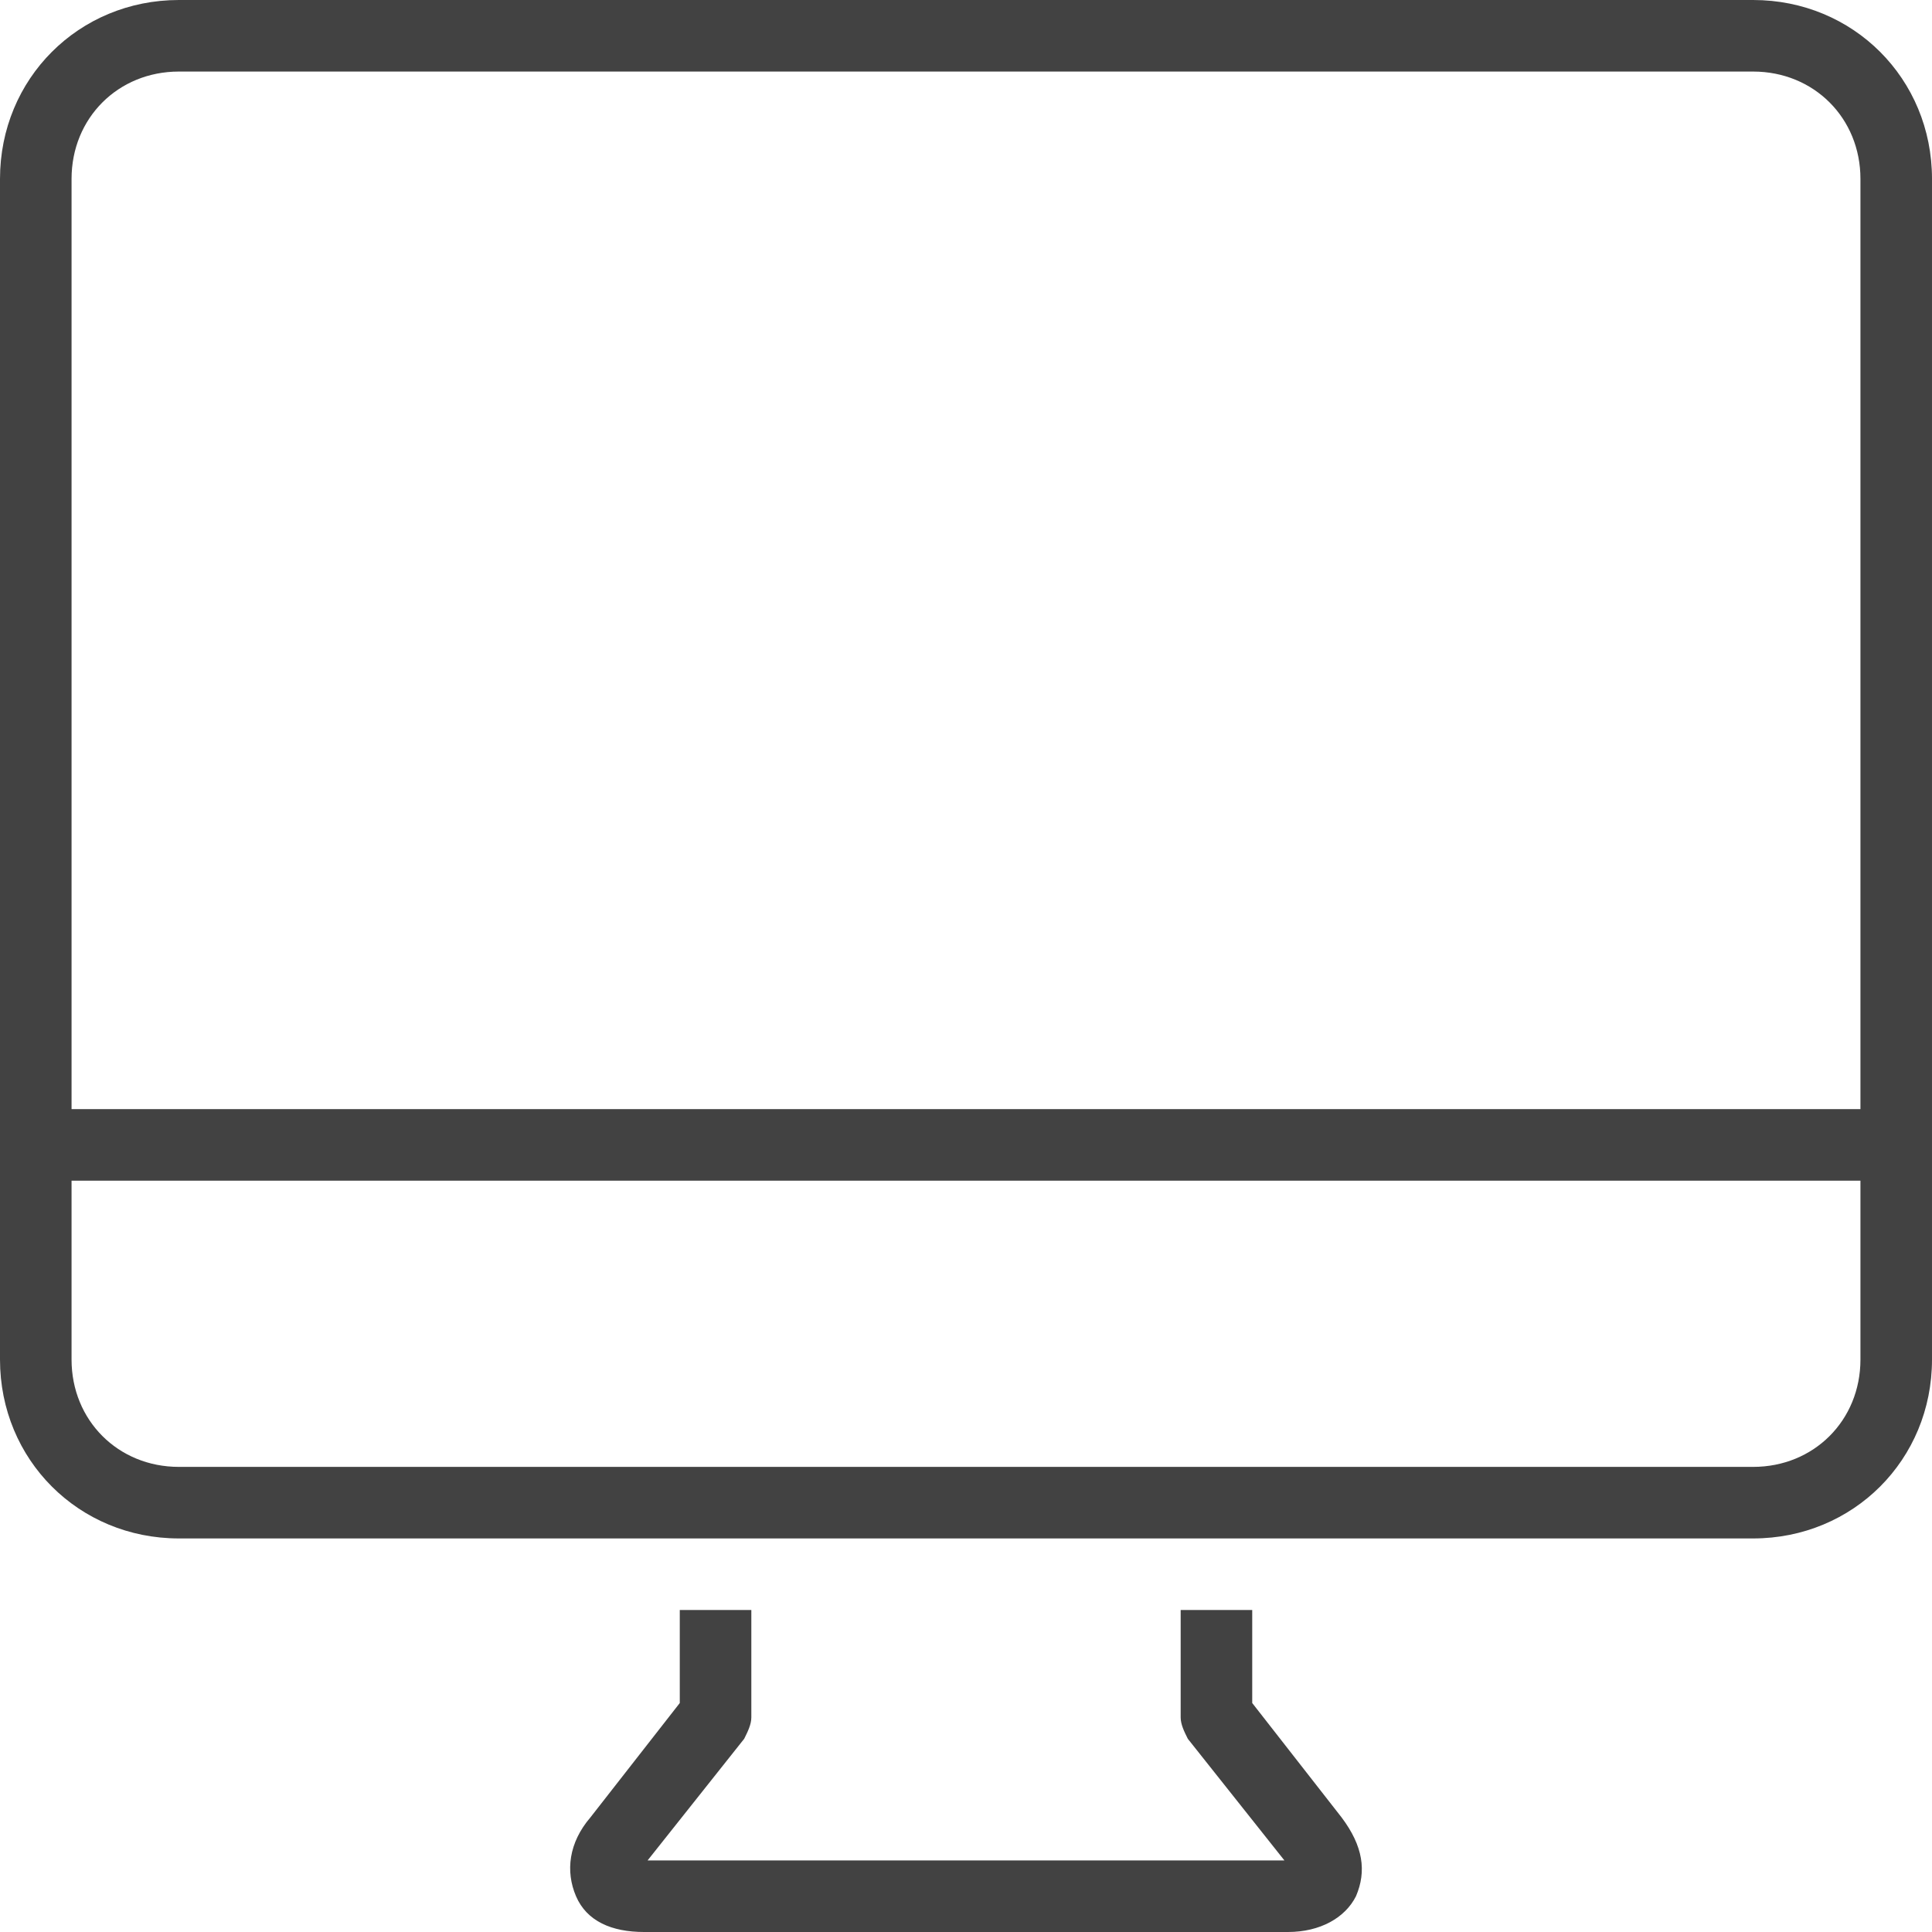 <?xml version="1.0" encoding="utf-8"?>
<!-- Generator: Adobe Illustrator 19.2.1, SVG Export Plug-In . SVG Version: 6.00 Build 0)  -->
<svg version="1.1" id="icons" xmlns="http://www.w3.org/2000/svg" xmlns:xlink="http://www.w3.org/1999/xlink" x="0px" y="0px"
	 viewBox="0 0 54 54" style="enable-background:new 0 0 54 54;" xml:space="preserve">
<style type="text/css">
	.st0{fill:#424242;}
</style>
<g>
	<path class="st0" d="M49,0H5C2.2,0,0,2.2,0,5v33c0,2.8,2.2,5,5,5h44c2.8,0,5-2.2,5-5V5C54,2.2,51.8,0,49,0z M5,2h44
		c1.7,0,3,1.3,3,3v26H2V5C2,3.3,3.3,2,5,2z M49,41H5c-1.7,0-3-1.3-3-3v-5h50v5C52,39.7,50.7,41,49,41z"/>
	<path class="st0" d="M35,47.6V45h-2v3c0,0.2,0.1,0.4,0.2,0.6l2.7,3.4H18.1l2.7-3.4c0.1-0.2,0.2-0.4,0.2-0.6v-3h-2v2.6l-2.5,3.2
		c-0.6,0.7-0.7,1.5-0.4,2.2c0.3,0.7,1,1,1.9,1h18c0.9,0,1.6-0.4,1.9-1c0.3-0.7,0.2-1.4-0.4-2.2L35,47.6z"/>
</g>
</svg>

